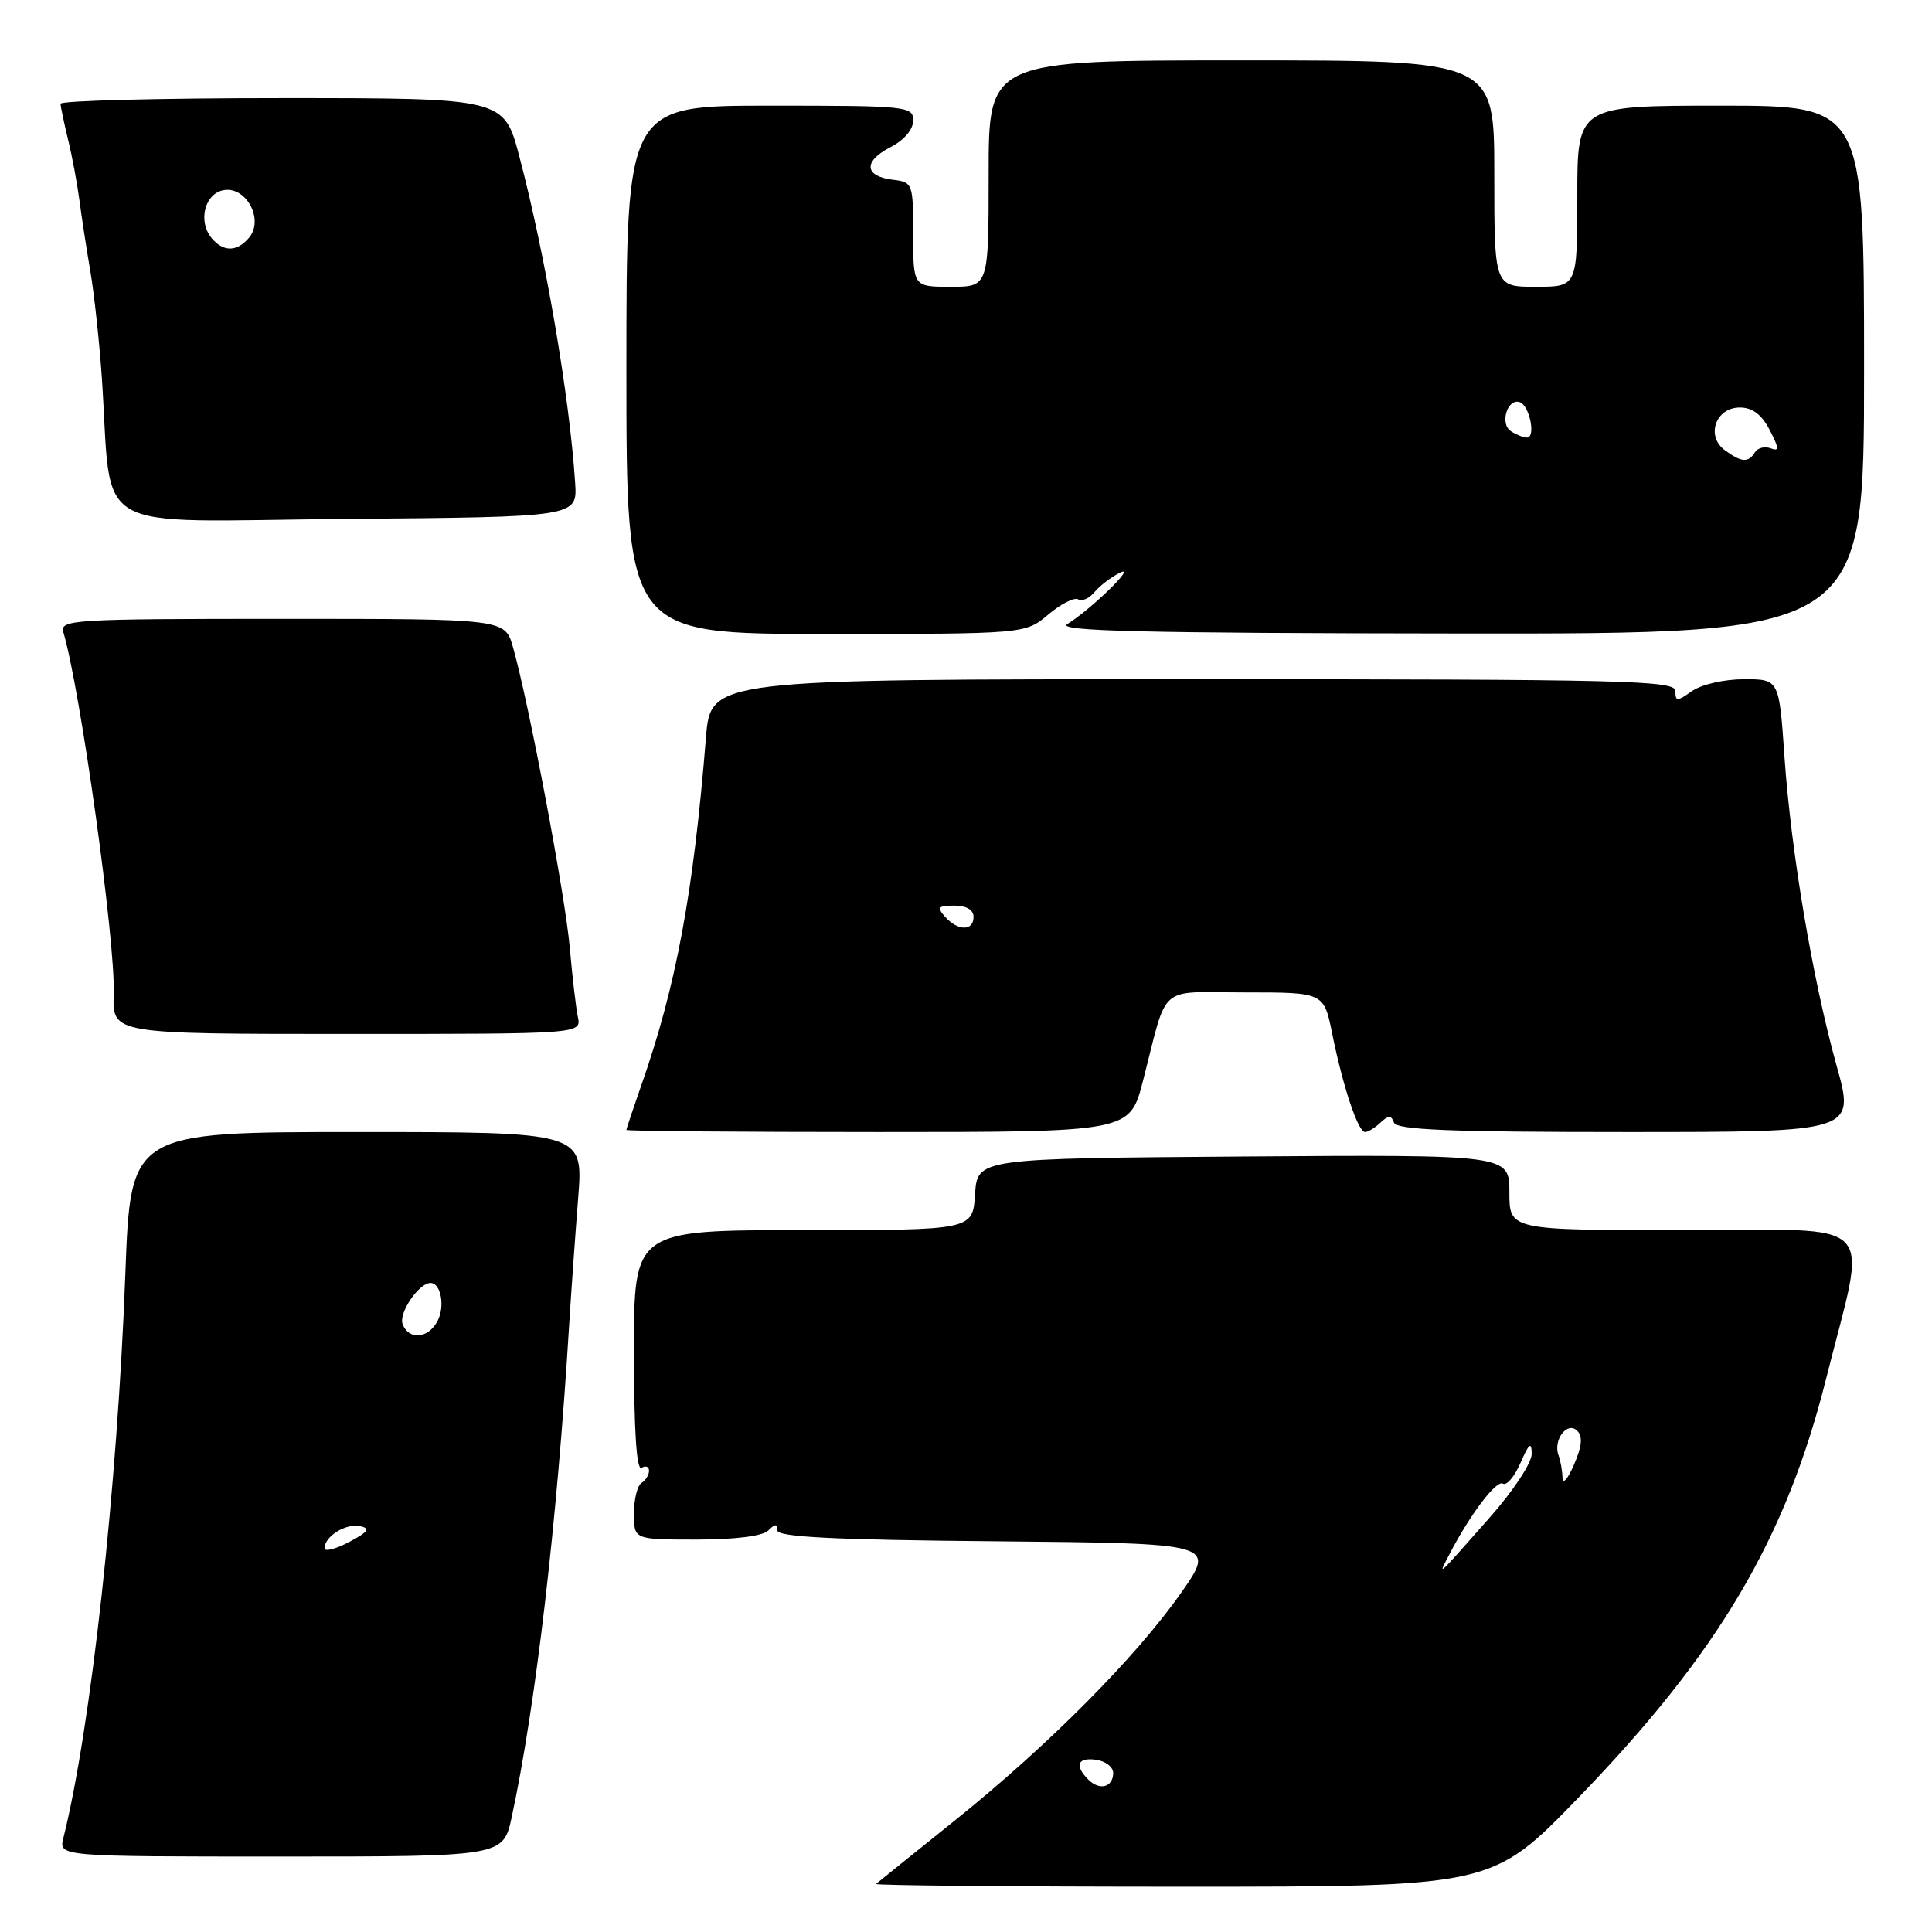<?xml version="1.0" encoding="UTF-8" standalone="no"?>
<!DOCTYPE svg PUBLIC "-//W3C//DTD SVG 1.1//EN" "http://www.w3.org/Graphics/SVG/1.1/DTD/svg11.dtd" >
<svg xmlns="http://www.w3.org/2000/svg" xmlns:xlink="http://www.w3.org/1999/xlink" version="1.1" viewBox="0 0 256 256">
 <g >
 <path fill="currentColor"
d=" M 209.11 238.24 C 227.72 219.01 236.65 203.91 241.98 182.65 C 247.45 160.85 249.51 163.00 223.09 163.00 C 200.00 163.00 200.00 163.00 200.00 157.99 C 200.00 152.99 200.00 152.99 164.75 153.24 C 129.50 153.50 129.50 153.50 129.20 158.25 C 128.89 163.00 128.89 163.00 106.45 163.00 C 84.00 163.00 84.00 163.00 84.00 179.06 C 84.00 189.51 84.35 194.90 85.00 194.50 C 85.55 194.16 86.00 194.33 86.00 194.88 C 86.00 195.43 85.55 196.16 85.00 196.50 C 84.45 196.84 84.00 198.67 84.00 200.56 C 84.00 204.00 84.00 204.00 92.30 204.00 C 97.42 204.00 101.06 203.54 101.80 202.80 C 102.72 201.88 103.00 201.88 103.00 202.78 C 103.00 203.66 110.47 204.04 132.04 204.23 C 161.08 204.50 161.08 204.50 156.54 211.00 C 150.57 219.54 138.90 231.29 126.50 241.24 C 121.00 245.65 116.31 249.43 116.08 249.63 C 115.85 249.83 134.13 250.00 156.70 250.00 C 197.72 250.00 197.72 250.00 209.11 238.24 Z  M 67.81 240.75 C 70.98 226.01 73.82 201.73 75.42 175.50 C 75.69 171.10 76.23 163.56 76.61 158.75 C 77.30 150.00 77.30 150.00 47.30 150.00 C 17.31 150.00 17.31 150.00 16.61 168.75 C 15.57 196.91 12.04 229.03 8.40 243.53 C 7.78 246.00 7.78 246.00 37.23 246.00 C 66.68 246.00 66.68 246.00 67.81 240.75 Z  M 151.44 143.25 C 154.83 130.11 153.22 131.50 165.04 131.50 C 175.42 131.50 175.42 131.50 176.53 137.00 C 177.96 144.05 179.95 150.00 180.88 150.00 C 181.27 150.00 182.20 149.44 182.92 148.75 C 183.99 147.75 184.34 147.75 184.71 148.75 C 185.06 149.71 192.14 150.00 215.49 150.00 C 245.81 150.00 245.81 150.00 243.37 141.25 C 240.16 129.70 237.33 112.93 236.45 100.25 C 235.74 90.00 235.74 90.00 231.09 90.00 C 228.50 90.00 225.46 90.69 224.22 91.56 C 222.21 92.97 222.00 92.97 222.00 91.56 C 222.00 90.16 215.27 90.00 158.09 90.00 C 94.17 90.00 94.17 90.00 93.54 97.75 C 91.88 118.40 89.59 130.69 84.95 143.88 C 83.88 146.94 83.00 149.56 83.00 149.72 C 83.00 149.87 98.01 150.00 116.35 150.00 C 149.70 150.00 149.70 150.00 151.44 143.25 Z  M 76.57 134.75 C 76.31 133.51 75.83 129.35 75.49 125.50 C 74.88 118.59 70.05 93.03 67.97 85.75 C 66.91 82.00 66.91 82.00 37.39 82.00 C 9.74 82.00 7.90 82.11 8.39 83.75 C 10.66 91.39 15.32 124.83 15.07 131.75 C 14.89 137.00 14.89 137.00 45.96 137.00 C 77.04 137.00 77.04 137.00 76.57 134.75 Z  M 138.90 81.43 C 140.58 80.01 142.37 79.11 142.87 79.42 C 143.37 79.73 144.35 79.28 145.05 78.43 C 145.76 77.59 147.27 76.43 148.42 75.88 C 150.71 74.76 144.56 80.76 141.43 82.69 C 139.92 83.62 151.23 83.90 193.25 83.94 C 247.00 84.00 247.00 84.00 247.00 49.00 C 247.00 14.00 247.00 14.00 228.00 14.00 C 209.00 14.00 209.00 14.00 209.00 26.00 C 209.00 38.00 209.00 38.00 203.50 38.00 C 198.00 38.00 198.00 38.00 198.00 23.00 C 198.00 8.00 198.00 8.00 164.50 8.00 C 131.00 8.00 131.00 8.00 131.00 23.00 C 131.00 38.00 131.00 38.00 126.00 38.00 C 121.00 38.00 121.00 38.00 121.00 31.07 C 121.00 24.30 120.94 24.13 118.33 23.82 C 114.53 23.37 114.35 21.39 117.94 19.53 C 119.79 18.58 121.00 17.17 121.00 15.97 C 121.00 14.08 120.25 14.00 102.00 14.00 C 83.00 14.00 83.00 14.00 83.00 49.00 C 83.00 84.00 83.00 84.00 109.42 84.00 C 135.85 84.00 135.85 84.00 138.90 81.43 Z  M 76.21 64.00 C 75.48 52.64 72.26 33.80 68.82 20.75 C 66.78 13.00 66.78 13.00 37.39 13.00 C 21.23 13.00 8.01 13.34 8.02 13.75 C 8.04 14.16 8.49 16.30 9.02 18.50 C 9.56 20.70 10.23 24.30 10.52 26.50 C 10.81 28.70 11.46 32.98 11.98 36.00 C 12.49 39.02 13.17 45.33 13.49 50.00 C 14.94 71.22 11.21 69.06 45.82 68.76 C 76.50 68.50 76.50 68.50 76.21 64.00 Z  M 144.21 235.81 C 142.34 233.94 142.77 232.83 145.25 233.18 C 146.49 233.36 147.50 234.14 147.50 234.92 C 147.50 236.82 145.71 237.31 144.21 235.81 Z  M 192.03 206.00 C 194.77 200.70 198.28 196.06 199.14 196.59 C 199.63 196.89 200.69 195.65 201.48 193.82 C 202.60 191.25 202.93 190.98 202.96 192.62 C 202.98 193.82 200.54 197.52 197.36 201.12 C 190.22 209.20 190.50 208.94 192.03 206.00 Z  M 207.04 195.83 C 207.02 194.91 206.78 193.56 206.51 192.83 C 205.76 190.80 207.68 188.28 208.98 189.58 C 209.74 190.34 209.62 191.65 208.56 194.08 C 207.75 195.96 207.06 196.75 207.04 195.83 Z  M 43.00 205.15 C 43.00 203.58 45.83 201.82 47.70 202.22 C 49.12 202.52 48.81 202.97 46.25 204.33 C 44.46 205.27 43.00 205.64 43.00 205.15 Z  M 53.35 175.46 C 52.79 174.00 55.49 170.00 57.05 170.00 C 58.43 170.00 59.00 173.14 57.96 175.07 C 56.72 177.38 54.17 177.60 53.35 175.46 Z  M 125.21 121.46 C 124.12 120.22 124.31 120.00 126.46 120.00 C 128.05 120.00 129.00 120.56 129.00 121.50 C 129.00 123.40 126.90 123.38 125.21 121.46 Z  M 228.57 59.67 C 226.00 57.80 227.32 54.00 230.54 54.00 C 232.20 54.00 233.43 54.92 234.49 56.97 C 235.76 59.43 235.78 59.85 234.61 59.40 C 233.84 59.11 232.91 59.34 232.54 59.93 C 231.67 61.34 230.76 61.28 228.57 59.67 Z  M 200.22 57.15 C 198.69 56.19 199.72 52.74 201.37 53.29 C 202.68 53.72 203.54 58.01 202.32 57.98 C 201.87 57.98 200.92 57.60 200.22 57.15 Z  M 28.05 31.56 C 26.16 29.28 27.15 25.55 29.74 25.18 C 32.69 24.76 34.97 29.13 33.02 31.47 C 31.43 33.39 29.60 33.42 28.05 31.56 Z "/>
</g>
</svg>